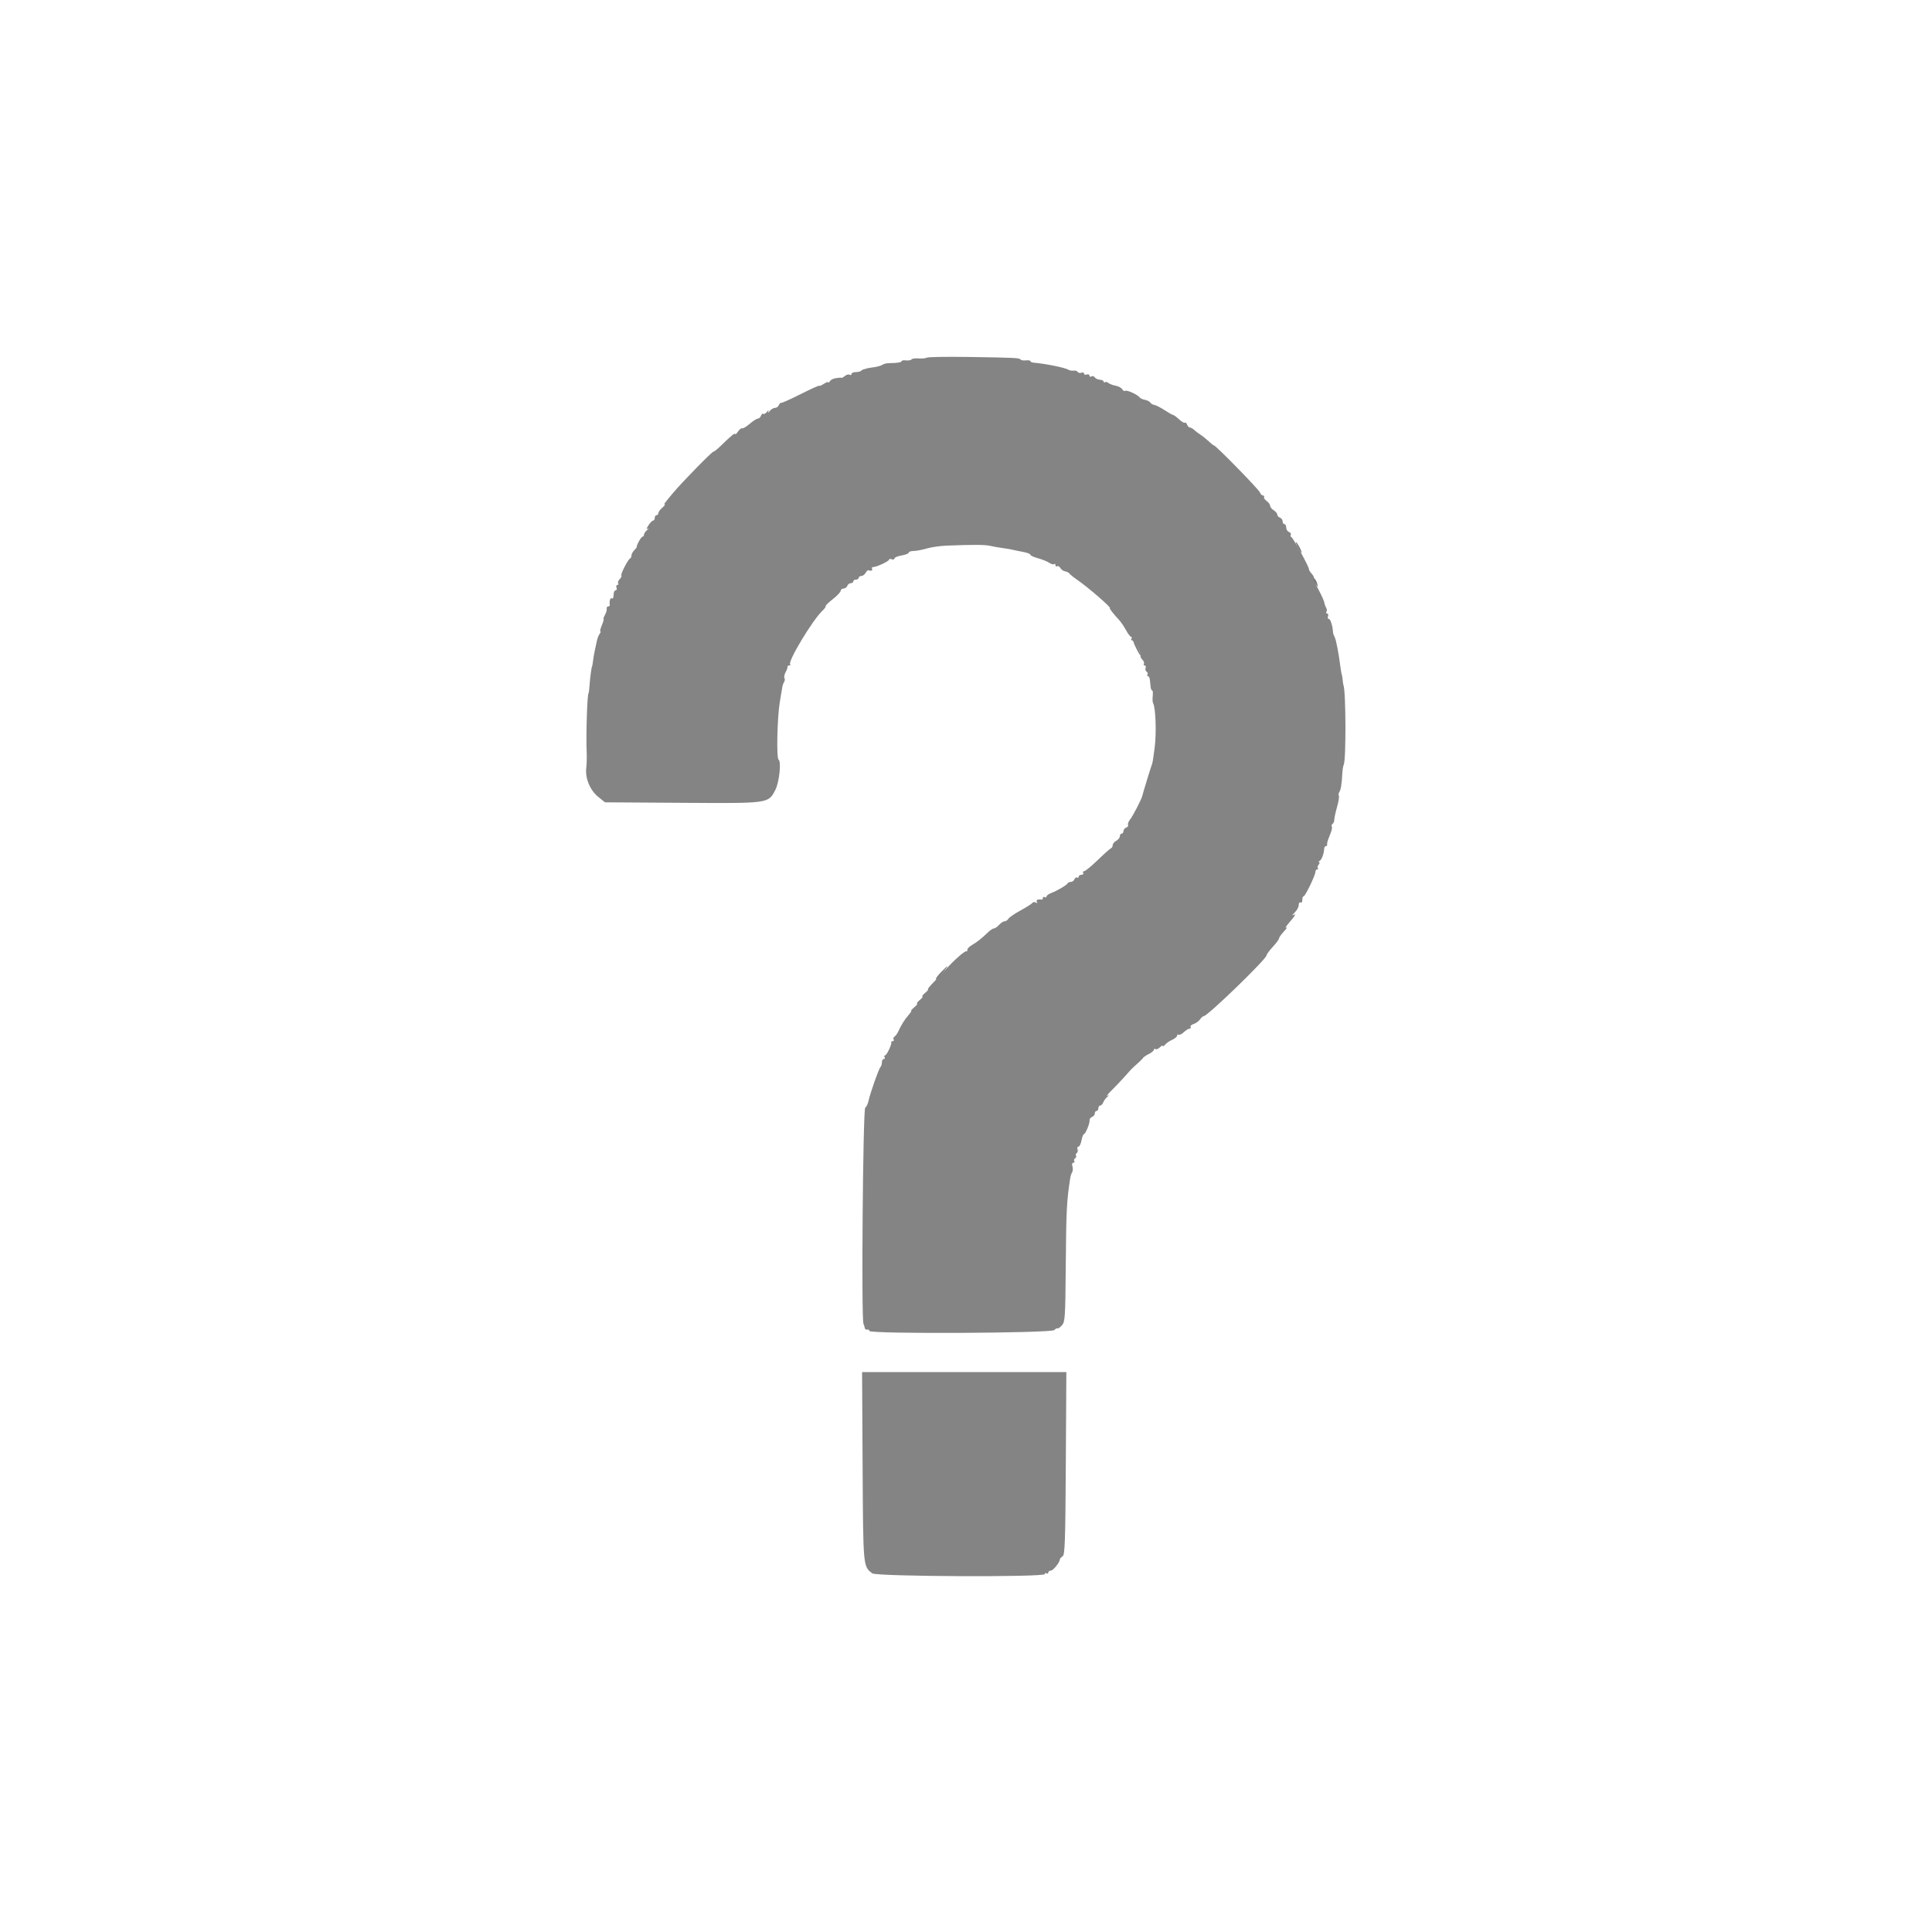 <svg id="svg" version="1.1" xmlns="http://www.w3.org/2000/svg" xmlns:xlink="http://www.w3.org/1999/xlink" width="400" height="400" viewBox="0, 0, 400,400"><g id="svgg"><path id="path0" d="M191.896 74.047 C 191.663 74.191,190.896 74.263,190.192 74.208 C 189.488 74.153,188.828 74.244,188.724 74.411 C 188.621 74.578,188.116 74.669,187.602 74.612 C 187.087 74.556,186.667 74.626,186.667 74.768 C 186.667 75.027,185.763 75.175,184.130 75.183 C 183.651 75.185,183.067 75.307,182.833 75.454 C 182.339 75.763,181.665 75.944,180.370 76.114 C 179.861 76.181,179.403 76.270,179.352 76.313 C 179.301 76.355,179.106 76.410,178.920 76.435 C 178.733 76.461,178.455 76.606,178.302 76.759 C 178.150 76.912,177.636 77.037,177.160 77.037 C 176.685 77.037,176.296 77.214,176.296 77.429 C 176.296 77.645,176.122 77.714,175.910 77.583 C 175.697 77.451,175.255 77.566,174.927 77.838 C 174.599 78.111,174.273 78.292,174.202 78.241 C 174.132 78.190,174.032 78.162,173.981 78.179 C 173.931 78.196,173.499 78.253,173.022 78.305 C 172.544 78.357,172.005 78.635,171.823 78.922 C 171.642 79.209,171.490 79.316,171.487 79.158 C 171.484 79.001,171.065 79.145,170.556 79.479 C 170.046 79.812,169.630 79.987,169.630 79.867 C 169.630 79.746,167.921 80.511,165.833 81.566 C 163.745 82.620,161.907 83.448,161.749 83.405 C 161.591 83.362,161.364 83.578,161.246 83.885 C 161.128 84.193,160.776 84.444,160.464 84.444 C 160.152 84.444,159.657 84.736,159.365 85.093 C 159.018 85.517,158.917 85.549,159.074 85.185 C 159.234 84.814,159.139 84.843,158.787 85.272 C 158.497 85.625,158.155 85.810,158.028 85.682 C 157.900 85.554,157.690 85.723,157.562 86.058 C 157.433 86.393,157.138 86.667,156.905 86.668 C 156.672 86.668,155.908 87.158,155.208 87.757 C 154.507 88.356,153.810 88.769,153.659 88.676 C 153.508 88.583,153.123 88.879,152.803 89.335 C 152.484 89.792,152.222 90.038,152.222 89.883 C 152.222 89.525,151.440 90.149,149.438 92.105 C 148.566 92.958,147.788 93.590,147.708 93.511 C 147.554 93.356,141.294 99.747,139.444 101.947 C 137.535 104.219,137.371 104.444,137.635 104.444 C 137.776 104.444,137.532 104.756,137.094 105.136 C 136.655 105.516,136.296 106.016,136.296 106.247 C 136.296 106.478,136.130 106.667,135.926 106.667 C 135.722 106.667,135.556 106.917,135.556 107.222 C 135.556 107.528,135.408 107.778,135.228 107.778 C 135.048 107.778,134.614 108.215,134.263 108.749 C 133.828 109.414,133.785 109.639,134.128 109.463 C 134.404 109.321,134.338 109.443,133.981 109.736 C 133.625 110.028,133.333 110.457,133.333 110.689 C 133.333 110.921,133.193 111.111,133.022 111.111 C 132.748 111.111,131.708 112.981,131.831 113.254 C 131.857 113.312,131.622 113.616,131.310 113.929 C 130.997 114.241,130.741 114.722,130.741 114.996 C 130.741 115.270,130.616 115.549,130.463 115.617 C 130.019 115.815,128.423 118.917,128.649 119.143 C 128.761 119.255,128.610 119.591,128.312 119.889 C 128.015 120.186,127.866 120.583,127.981 120.771 C 128.097 120.958,128.021 121.111,127.811 121.111 C 127.602 121.111,127.527 121.361,127.644 121.667 C 127.761 121.972,127.673 122.222,127.447 122.222 C 127.222 122.222,127.037 122.649,127.037 123.170 C 127.037 123.708,126.877 124.019,126.667 123.889 C 126.344 123.690,126.120 124.441,126.252 125.278 C 126.277 125.431,126.122 125.556,125.910 125.556 C 125.697 125.556,125.565 125.764,125.617 126.019 C 125.669 126.273,125.503 126.856,125.250 127.315 C 124.996 127.773,124.869 128.148,124.968 128.148 C 125.067 128.148,124.904 128.731,124.606 129.444 C 124.308 130.157,124.170 130.741,124.300 130.741 C 124.429 130.741,124.367 130.949,124.162 131.204 C 123.957 131.458,123.684 132.167,123.555 132.778 C 123.426 133.389,123.230 134.306,123.118 134.815 C 123.006 135.324,122.853 136.241,122.778 136.852 C 122.702 137.463,122.618 137.963,122.591 137.963 C 122.482 137.963,122.166 140.286,122.062 141.852 C 122.001 142.769,121.909 143.519,121.857 143.519 C 121.581 143.519,121.305 152.142,121.465 155.741 C 121.510 156.759,121.471 158.233,121.378 159.016 C 121.128 161.115,122.157 163.604,123.834 164.963 L 125.253 166.111 141.238 166.216 C 159.327 166.334,159.067 166.370,160.539 163.519 C 161.340 161.965,161.793 157.644,161.193 157.273 C 160.729 156.986,160.916 148.495,161.457 145.309 C 161.705 143.850,161.942 142.433,161.983 142.161 C 162.024 141.889,162.188 141.458,162.347 141.204 C 162.506 140.949,162.535 140.578,162.412 140.378 C 162.289 140.179,162.398 139.637,162.654 139.174 C 162.911 138.712,163.085 138.208,163.042 138.056 C 162.998 137.903,163.157 137.778,163.395 137.778 C 163.633 137.778,163.724 137.675,163.598 137.548 C 163.042 136.993,168.207 128.403,170.272 126.450 C 170.727 126.019,171.026 125.594,170.936 125.504 C 170.846 125.414,171.510 124.764,172.410 124.059 C 173.310 123.355,174.052 122.569,174.060 122.315 C 174.068 122.060,174.329 121.852,174.641 121.852 C 174.953 121.852,175.304 121.602,175.422 121.296 C 175.539 120.991,175.867 120.741,176.151 120.741 C 176.434 120.741,176.667 120.574,176.667 120.370 C 176.667 120.167,176.917 120.000,177.222 120.000 C 177.528 120.000,177.778 119.833,177.778 119.630 C 177.778 119.426,178.019 119.259,178.315 119.259 C 178.610 119.259,179.015 118.968,179.215 118.611 C 179.414 118.255,179.673 118.005,179.789 118.056 C 180.305 118.282,180.764 118.115,180.556 117.778 C 180.430 117.574,180.530 117.407,180.780 117.407 C 181.474 117.407,184.074 116.191,184.074 115.866 C 184.074 115.708,184.324 115.675,184.630 115.792 C 184.935 115.909,185.185 115.835,185.185 115.628 C 185.185 115.420,185.852 115.138,186.667 115.000 C 187.481 114.862,188.148 114.598,188.148 114.412 C 188.148 114.226,188.606 114.072,189.167 114.070 C 189.727 114.068,190.935 113.841,191.852 113.567 C 192.769 113.292,194.602 113.023,195.926 112.970 C 201.369 112.750,203.948 112.762,205.000 113.013 C 205.611 113.159,206.778 113.365,207.593 113.471 C 208.407 113.577,209.324 113.732,209.630 113.817 C 209.935 113.901,210.894 114.098,211.759 114.255 C 212.625 114.411,213.333 114.678,213.333 114.848 C 213.333 115.018,214.027 115.343,214.874 115.571 C 215.721 115.800,216.776 116.223,217.218 116.513 C 217.660 116.803,218.134 116.928,218.270 116.791 C 218.407 116.655,218.519 116.747,218.519 116.997 C 218.519 117.247,218.675 117.354,218.866 117.236 C 219.057 117.118,219.361 117.285,219.542 117.608 C 219.723 117.931,220.163 118.238,220.520 118.290 C 220.878 118.343,221.282 118.548,221.419 118.748 C 221.555 118.947,222.250 119.510,222.963 120.000 C 225.311 121.612,230.280 125.926,229.790 125.926 C 229.612 125.926,230.600 127.189,231.667 128.326 C 232.074 128.760,232.737 129.731,233.140 130.484 C 233.543 131.236,234.011 131.852,234.180 131.852 C 234.350 131.852,234.385 132.019,234.259 132.222 C 234.133 132.426,234.203 132.593,234.415 132.593 C 234.860 132.593,236.444 135.531,236.155 135.821 C 236.048 135.927,236.205 136.258,236.503 136.555 C 236.800 136.853,236.949 137.250,236.833 137.437 C 236.718 137.625,236.794 137.778,237.004 137.778 C 237.213 137.778,237.295 138.011,237.185 138.296 C 237.076 138.581,237.167 138.926,237.388 139.062 C 237.609 139.199,237.694 139.466,237.577 139.655 C 237.460 139.845,237.504 140.000,237.677 140.000 C 237.849 140.000,238.025 140.333,238.069 140.741 C 238.112 141.148,238.184 141.815,238.228 142.222 C 238.271 142.630,238.416 142.963,238.549 142.963 C 238.683 142.963,238.731 143.481,238.658 144.114 C 238.584 144.747,238.623 145.425,238.744 145.620 C 239.272 146.476,239.454 151.828,239.056 154.815 C 238.653 157.840,238.639 157.917,238.405 158.519 C 238.219 158.995,236.607 164.286,236.486 164.815 C 236.333 165.488,234.596 168.858,234.030 169.581 C 233.652 170.063,233.435 170.606,233.547 170.787 C 233.659 170.968,233.490 171.216,233.172 171.339 C 232.853 171.461,232.593 171.793,232.593 172.077 C 232.593 172.360,232.426 172.593,232.222 172.593 C 232.019 172.593,231.852 172.837,231.852 173.135 C 231.852 173.434,231.519 173.856,231.111 174.074 C 230.704 174.292,230.370 174.701,230.370 174.982 C 230.370 175.264,230.214 175.549,230.024 175.617 C 229.833 175.685,228.600 176.782,227.284 178.056 C 225.968 179.329,224.698 180.370,224.461 180.370 C 224.224 180.370,224.133 180.537,224.259 180.741 C 224.385 180.944,224.228 181.111,223.911 181.111 C 223.593 181.111,223.333 181.288,223.333 181.503 C 223.333 181.719,223.184 181.803,223.002 181.691 C 222.819 181.578,222.575 181.735,222.458 182.039 C 222.341 182.344,222.004 182.593,221.709 182.593 C 221.414 182.593,221.117 182.718,221.049 182.870 C 220.886 183.238,218.961 184.382,217.685 184.869 C 217.125 185.083,216.667 185.418,216.667 185.614 C 216.667 185.809,216.500 185.867,216.296 185.741 C 216.093 185.615,215.926 185.688,215.926 185.904 C 215.926 186.120,215.801 186.277,215.648 186.252 C 214.872 186.130,214.429 186.342,214.665 186.724 C 214.837 187.002,214.766 187.050,214.460 186.862 C 214.202 186.702,213.885 186.732,213.755 186.929 C 213.625 187.125,212.519 187.829,211.296 188.493 C 210.074 189.157,208.941 189.935,208.778 190.221 C 208.615 190.507,208.266 190.741,208.002 190.741 C 207.738 190.741,207.221 191.074,206.852 191.481 C 206.483 191.889,206.005 192.222,205.789 192.222 C 205.573 192.222,205.057 192.548,204.643 192.945 C 203.242 194.290,202.355 194.998,201.268 195.639 C 200.672 195.990,200.227 196.448,200.278 196.657 C 200.329 196.866,200.236 196.995,200.071 196.944 C 199.744 196.843,197.508 198.804,195.970 200.540 C 195.436 201.142,194.291 202.350,193.424 203.225 C 192.557 204.099,191.974 204.820,192.127 204.827 C 192.281 204.834,192.014 205.167,191.533 205.568 C 191.052 205.969,190.802 206.302,190.977 206.309 C 191.153 206.315,190.903 206.649,190.422 207.049 C 189.941 207.450,189.691 207.783,189.866 207.790 C 190.042 207.797,189.792 208.130,189.311 208.531 C 188.830 208.931,188.537 209.259,188.660 209.259 C 188.783 209.259,188.531 209.666,188.098 210.163 C 187.280 211.104,186.583 212.219,185.965 213.575 C 185.765 214.014,185.422 214.484,185.202 214.619 C 184.982 214.755,184.899 215.021,185.016 215.211 C 185.133 215.400,185.052 215.556,184.837 215.556 C 184.621 215.556,184.482 215.681,184.527 215.833 C 184.656 216.265,183.560 218.519,183.221 218.519 C 183.055 218.519,183.022 218.685,183.148 218.889 C 183.274 219.093,183.201 219.259,182.985 219.259 C 182.769 219.259,182.593 219.559,182.593 219.926 C 182.593 220.293,182.449 220.751,182.274 220.944 C 181.910 221.348,180.168 226.305,179.810 227.959 C 179.679 228.568,179.376 229.187,179.137 229.335 C 178.665 229.627,178.308 273.008,178.770 274.074 C 178.902 274.380,179.032 274.796,179.059 275.000 C 179.086 275.204,179.309 275.329,179.554 275.278 C 179.799 275.227,180.000 275.354,180.000 275.561 C 180.000 276.213,217.621 276.030,218.275 275.376 C 218.564 275.087,218.877 274.927,218.971 275.020 C 219.064 275.113,219.459 274.838,219.848 274.408 C 220.507 273.679,220.562 272.852,220.652 262.276 C 220.752 250.419,220.840 248.702,221.586 243.882 C 221.650 243.471,221.830 242.928,221.986 242.675 C 222.142 242.422,222.165 241.884,222.036 241.478 C 221.897 241.040,221.971 240.741,222.219 240.741 C 222.449 240.741,222.540 240.586,222.423 240.396 C 222.306 240.206,222.382 239.945,222.593 239.815 C 222.803 239.685,222.886 239.435,222.778 239.259 C 222.669 239.084,222.743 238.840,222.941 238.717 C 223.139 238.595,223.207 238.250,223.092 237.951 C 222.978 237.652,223.061 237.407,223.277 237.407 C 223.493 237.407,223.780 236.824,223.913 236.111 C 224.047 235.398,224.268 234.815,224.404 234.815 C 224.733 234.815,225.670 232.536,225.586 231.939 C 225.550 231.682,225.779 231.373,226.094 231.252 C 226.409 231.131,226.667 230.800,226.667 230.516 C 226.667 230.232,226.833 230.000,227.037 230.000 C 227.241 230.000,227.407 229.750,227.407 229.444 C 227.407 229.139,227.579 228.889,227.789 228.889 C 227.999 228.889,228.281 228.597,228.415 228.241 C 228.548 227.884,228.918 227.372,229.236 227.102 C 229.708 226.702,229.712 226.662,229.259 226.884 C 228.954 227.033,229.454 226.420,230.370 225.522 C 231.287 224.624,232.991 222.785,234.157 221.436 C 235.323 220.086,236.864 218.704,237.583 218.363 C 238.301 218.022,238.889 217.574,238.889 217.368 C 238.889 217.162,239.042 217.088,239.229 217.204 C 239.417 217.320,239.833 217.151,240.155 216.829 C 240.477 216.507,240.746 216.380,240.753 216.548 C 240.759 216.715,240.967 216.600,241.215 216.292 C 241.464 215.984,242.125 215.529,242.685 215.281 C 243.245 215.033,243.704 214.651,243.704 214.431 C 243.704 214.210,243.845 214.118,244.018 214.225 C 244.191 214.331,244.684 214.091,245.114 213.691 C 245.543 213.291,246.078 212.963,246.303 212.963 C 246.527 212.963,246.615 212.808,246.498 212.619 C 246.381 212.430,246.663 212.156,247.124 212.011 C 247.586 211.865,248.181 211.436,248.447 211.058 C 248.713 210.680,249.071 210.370,249.242 210.370 C 250.016 210.370,262.222 198.548,262.222 197.798 C 262.222 197.606,262.805 196.814,263.517 196.039 C 264.229 195.264,264.812 194.472,264.813 194.280 C 264.814 194.087,265.273 193.436,265.833 192.833 C 266.394 192.231,266.602 191.879,266.296 192.052 C 265.991 192.226,266.282 191.746,266.944 190.986 C 268.214 189.528,268.452 189.044,267.685 189.477 C 267.431 189.621,267.597 189.374,268.056 188.929 C 268.514 188.484,268.889 187.783,268.889 187.371 C 268.889 186.960,269.056 186.726,269.259 186.852 C 269.463 186.978,269.630 186.738,269.630 186.318 C 269.630 185.899,269.755 185.556,269.908 185.556 C 270.243 185.556,272.346 181.188,272.346 180.491 C 272.346 180.221,272.512 180.000,272.716 180.000 C 272.920 180.000,272.977 179.890,272.843 179.756 C 272.709 179.622,272.785 179.289,273.012 179.016 C 273.238 178.742,273.279 178.516,273.101 178.513 C 272.923 178.510,272.990 178.372,273.249 178.208 C 273.681 177.934,274.086 176.803,274.166 175.648 C 274.183 175.394,274.336 175.185,274.506 175.185 C 274.676 175.185,274.795 175.060,274.771 174.907 C 274.747 174.755,274.768 174.505,274.817 174.352 C 274.867 174.199,274.942 173.949,274.985 173.796 C 275.027 173.644,275.258 173.046,275.497 172.469 C 275.736 171.892,275.844 171.278,275.737 171.106 C 275.631 170.933,275.702 170.694,275.896 170.574 C 276.090 170.454,276.250 170.067,276.250 169.715 C 276.251 169.362,276.508 168.177,276.821 167.081 C 277.135 165.985,277.301 164.943,277.192 164.766 C 277.083 164.589,277.127 164.236,277.290 163.981 C 277.616 163.475,277.781 162.459,277.909 160.183 C 277.955 159.368,278.088 158.534,278.204 158.332 C 278.710 157.454,278.661 143.006,278.148 141.852 C 278.103 141.750,278.026 141.250,277.979 140.741 C 277.931 140.231,277.847 139.731,277.793 139.630 C 277.739 139.528,277.632 138.944,277.555 138.333 C 277.182 135.350,276.638 132.490,276.335 131.925 C 276.150 131.579,275.993 131.130,275.986 130.926 C 275.944 129.703,275.464 128.148,275.129 128.148 C 274.913 128.148,274.831 127.898,274.949 127.593 C 275.066 127.287,274.991 127.037,274.781 127.037 C 274.572 127.037,274.504 126.870,274.630 126.667 C 274.756 126.463,274.729 126.088,274.570 125.833 C 274.411 125.579,274.236 125.087,274.182 124.740 C 274.128 124.393,273.573 123.165,272.949 122.012 C 272.325 120.858,271.907 119.822,272.019 119.709 C 272.132 119.597,271.932 119.182,271.575 118.787 C 271.218 118.393,270.958 117.963,270.998 117.831 C 271.101 117.489,267.716 111.321,267.343 111.172 C 267.172 111.104,267.127 110.894,267.243 110.706 C 267.359 110.519,267.194 110.265,266.875 110.143 C 266.557 110.021,266.296 109.605,266.296 109.220 C 266.296 108.834,266.130 108.519,265.926 108.519 C 265.722 108.519,265.556 108.263,265.556 107.951 C 265.556 107.639,265.306 107.288,265.000 107.171 C 264.694 107.054,264.444 106.766,264.444 106.531 C 264.444 106.296,264.111 105.896,263.704 105.642 C 263.296 105.387,262.963 104.967,262.963 104.708 C 262.963 104.449,262.639 104.004,262.242 103.718 C 261.846 103.432,261.605 103.062,261.708 102.895 C 261.811 102.729,261.714 102.593,261.492 102.593 C 261.270 102.593,260.980 102.301,260.847 101.944 C 260.612 101.311,251.723 92.222,251.339 92.222 C 251.232 92.222,250.753 91.847,250.273 91.389 C 249.794 90.931,249.016 90.306,248.544 90.000 C 248.073 89.694,247.469 89.236,247.203 88.981 C 246.937 88.727,246.559 88.519,246.362 88.519 C 246.166 88.519,245.900 88.245,245.772 87.910 C 245.643 87.575,245.441 87.399,245.322 87.518 C 245.203 87.637,244.667 87.327,244.131 86.830 C 243.594 86.333,243.044 85.926,242.907 85.926 C 242.771 85.926,241.973 85.477,241.134 84.928 C 240.296 84.379,239.339 83.890,239.009 83.841 C 238.678 83.793,238.295 83.571,238.158 83.349 C 238.021 83.127,237.516 82.870,237.037 82.778 C 236.558 82.685,236.070 82.463,235.953 82.283 C 235.597 81.734,233.334 80.697,232.975 80.919 C 232.790 81.033,232.502 80.884,232.336 80.587 C 232.170 80.290,231.562 79.962,230.985 79.857 C 230.408 79.753,229.727 79.493,229.471 79.281 C 229.215 79.069,228.896 79.005,228.762 79.139 C 228.628 79.273,228.519 79.224,228.519 79.029 C 228.519 78.835,228.159 78.649,227.719 78.616 C 227.279 78.583,226.797 78.359,226.649 78.119 C 226.500 77.879,226.194 77.797,225.967 77.937 C 225.741 78.077,225.556 77.998,225.556 77.760 C 225.556 77.522,225.306 77.424,225.000 77.541 C 224.694 77.659,224.444 77.575,224.444 77.356 C 224.444 77.137,224.200 77.052,223.901 77.166 C 223.602 77.281,223.254 77.208,223.127 77.003 C 223.001 76.799,222.620 76.677,222.282 76.732 C 221.944 76.788,221.469 76.710,221.228 76.558 C 220.531 76.121,216.521 75.304,213.981 75.083 C 213.625 75.052,213.333 74.910,213.333 74.768 C 213.333 74.626,212.913 74.556,212.398 74.612 C 211.884 74.669,211.386 74.590,211.292 74.437 C 211.078 74.091,210.220 74.049,200.327 73.903 C 195.923 73.838,192.129 73.903,191.896 74.047 M178.594 303.611 C 178.712 324.587,178.685 324.295,180.606 325.750 C 181.485 326.416,216.296 326.566,216.296 325.904 C 216.296 325.688,216.463 325.615,216.667 325.741 C 216.870 325.867,217.037 325.793,217.037 325.577 C 217.037 325.362,217.268 325.185,217.550 325.185 C 218.035 325.185,219.414 323.482,219.435 322.857 C 219.440 322.697,219.694 322.411,220.000 322.222 C 220.480 321.926,220.571 319.299,220.666 302.977 L 220.776 284.074 199.630 284.074 L 178.484 284.074 178.594 303.611 " stroke="none" fill="#848484" fill-rule="evenodd"></path><path id="path1" d="M268.704 113.333 C 269.020 113.944,269.362 114.444,269.463 114.444 C 269.565 114.444,269.390 113.944,269.074 113.333 C 268.758 112.722,268.416 112.222,268.314 112.222 C 268.212 112.222,268.388 112.722,268.704 113.333 M271.852 119.907 C 271.852 120.084,272.094 120.552,272.389 120.948 C 272.907 121.641,272.919 121.637,272.715 120.828 C 272.504 119.992,271.852 119.296,271.852 119.907 M235.260 134.251 C 235.703 135.163,236.129 135.846,236.207 135.769 C 236.374 135.601,234.878 132.593,234.627 132.593 C 234.532 132.593,234.817 133.339,235.260 134.251 M194.820 201.291 C 194.132 202.001,193.655 202.667,193.760 202.772 C 193.865 202.877,194.486 202.296,195.141 201.481 C 196.607 199.657,196.478 199.580,194.820 201.291 M235.165 220.278 L 233.889 221.667 235.278 220.390 C 236.571 219.202,236.837 218.889,236.554 218.889 C 236.492 218.889,235.867 219.514,235.165 220.278 " stroke="none" fill="#7c7c7c" fill-rule="evenodd"></path><path id="path2" d="" stroke="none" fill="#848880" fill-rule="evenodd"></path><path id="path3" d="" stroke="none" fill="#848880" fill-rule="evenodd"></path><path id="path4" d="" stroke="none" fill="#848880" fill-rule="evenodd"></path></g></svg>